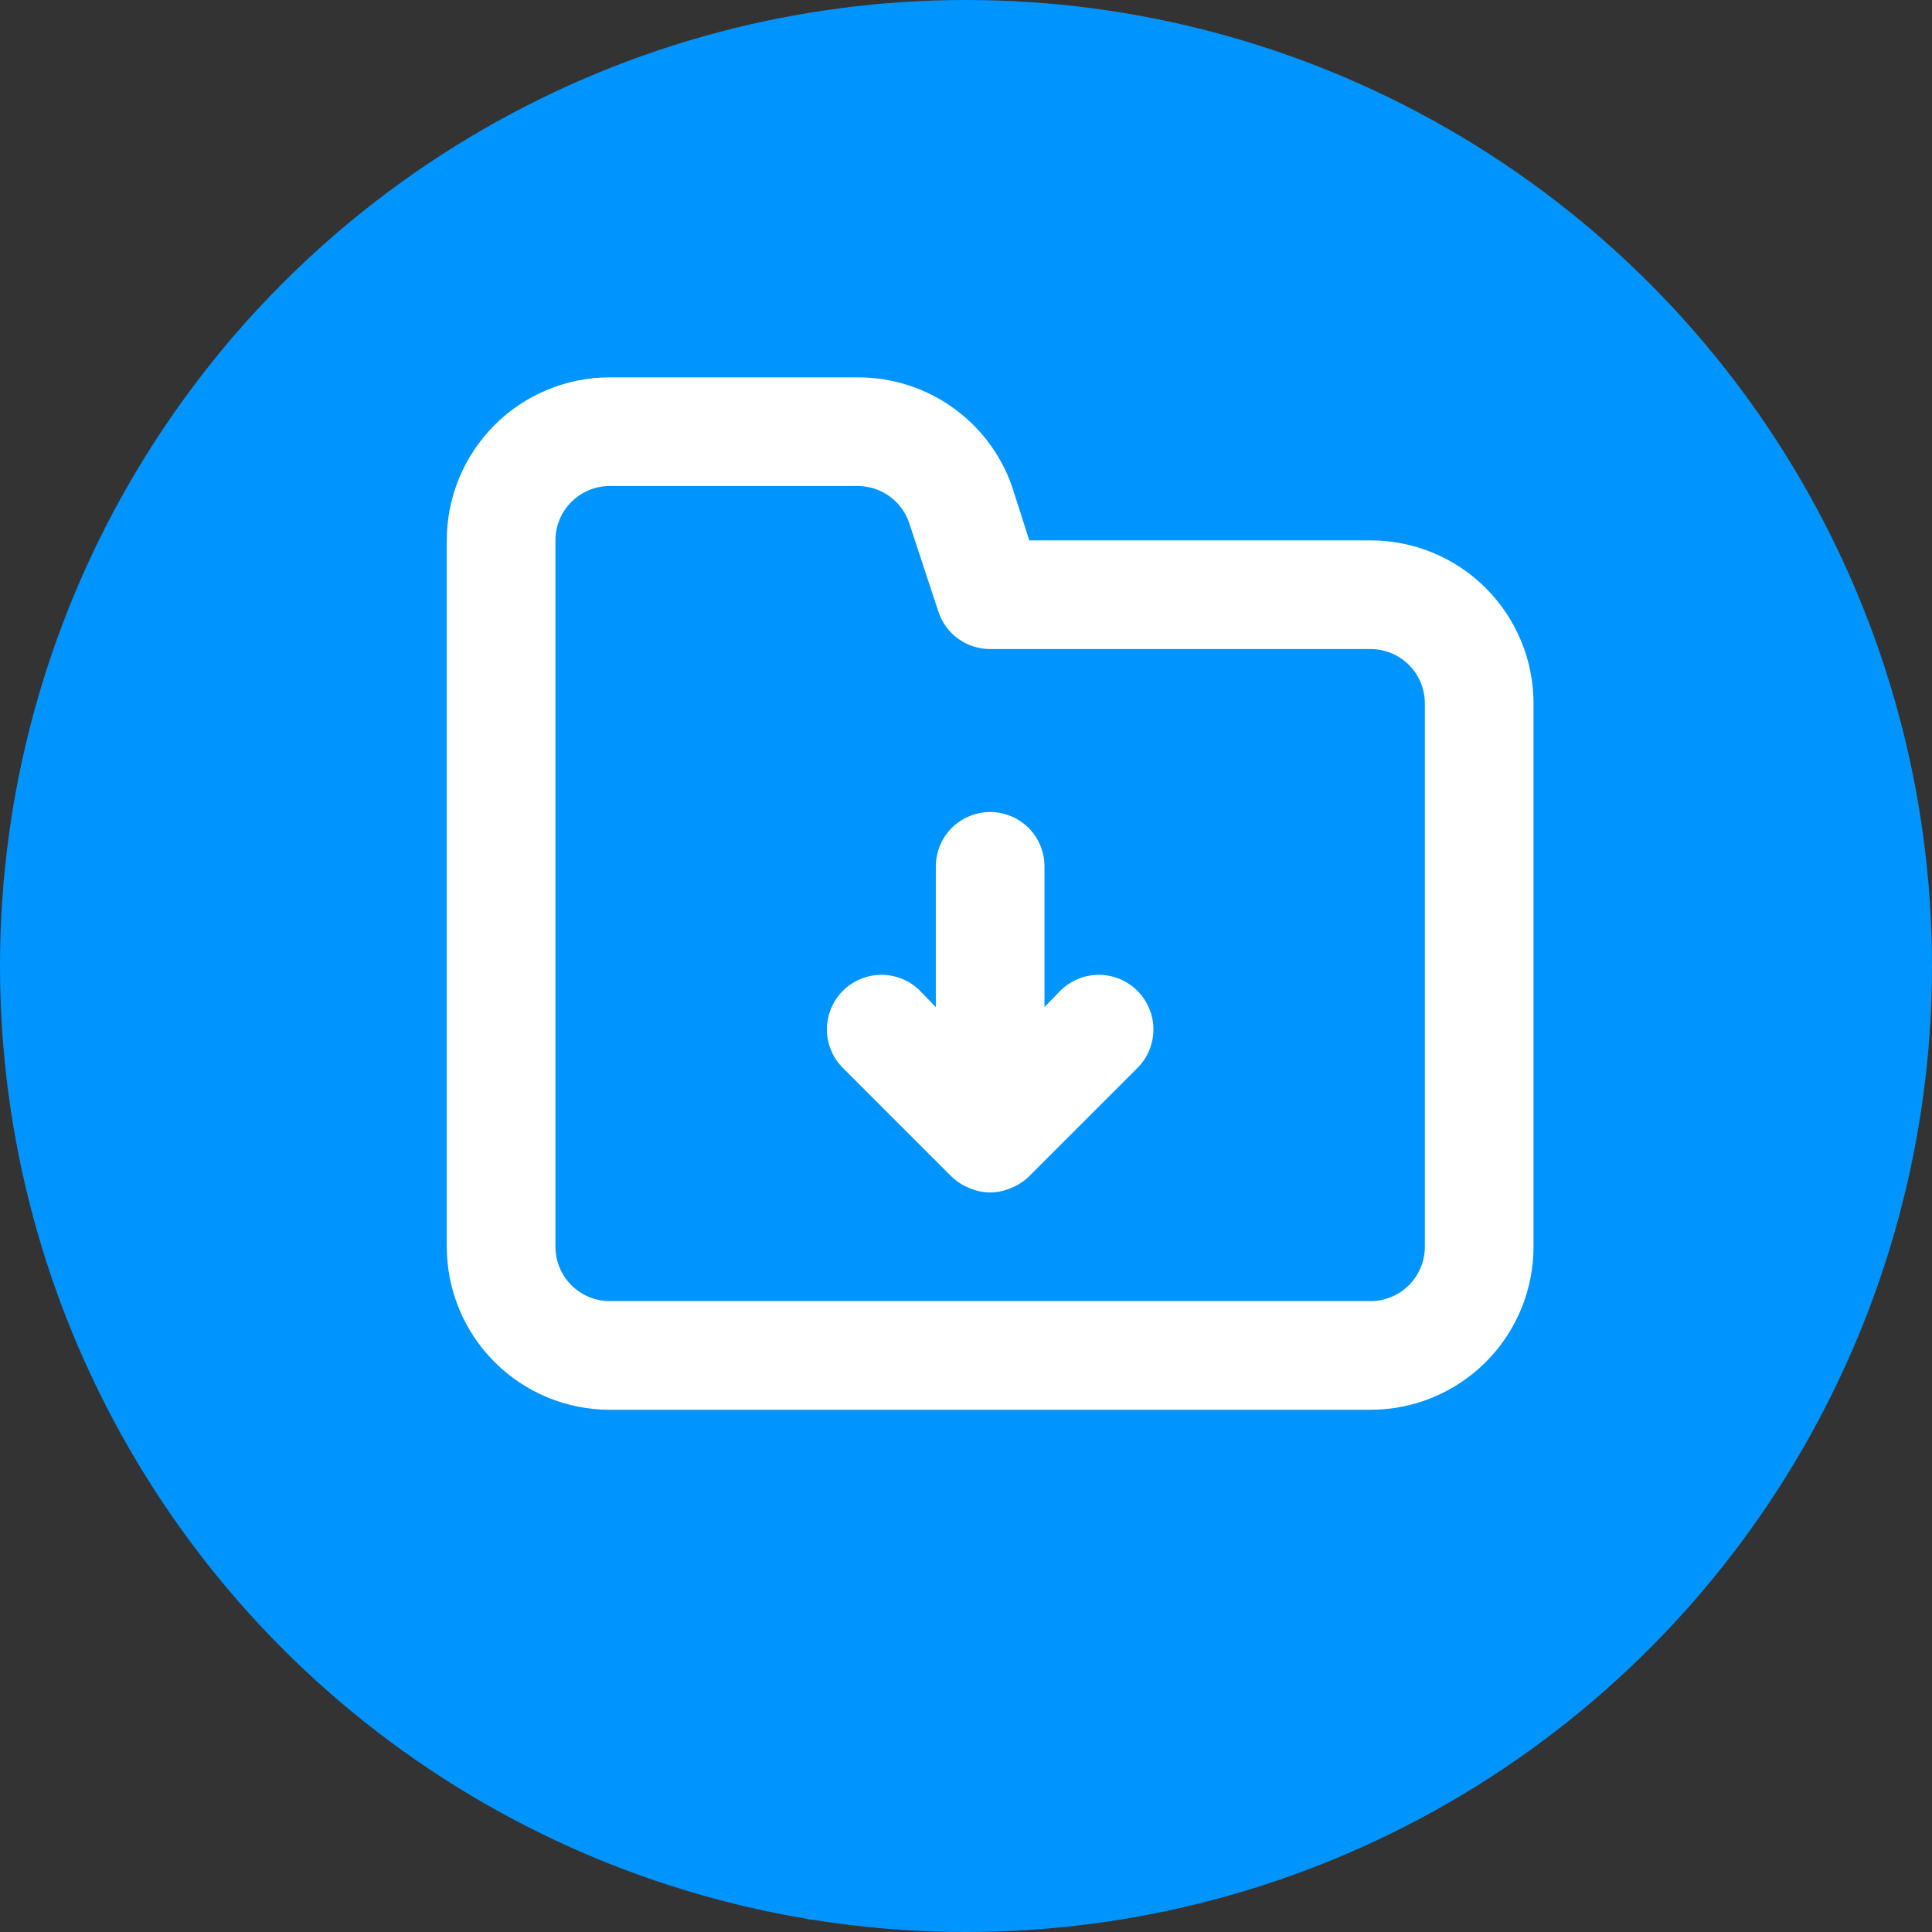 <svg width="40" height="40" viewBox="0 0 40 40" fill="none" xmlns="http://www.w3.org/2000/svg">
<rect x="0" y="0" width="40" height="40" fill="#333333" stroke="none"/>
<circle cx="20" cy="20" r="20" fill="#0094FF"/>
<path d="M21.951 20.514L21.625 20.851V17.938C21.625 17.639 21.506 17.353 21.296 17.142C21.084 16.931 20.798 16.812 20.5 16.812C20.202 16.812 19.916 16.931 19.704 17.142C19.494 17.353 19.375 17.639 19.375 17.938V20.851L19.049 20.514C18.837 20.302 18.55 20.183 18.25 20.183C17.95 20.183 17.663 20.302 17.451 20.514C17.239 20.726 17.12 21.013 17.12 21.312C17.12 21.612 17.239 21.899 17.451 22.111L19.701 24.361C19.808 24.464 19.934 24.544 20.073 24.598C20.207 24.657 20.353 24.688 20.5 24.688C20.647 24.688 20.793 24.657 20.927 24.598C21.066 24.544 21.192 24.464 21.299 24.361L23.549 22.111C23.761 21.899 23.88 21.612 23.88 21.312C23.88 21.013 23.761 20.726 23.549 20.514C23.337 20.302 23.05 20.183 22.75 20.183C22.45 20.183 22.163 20.302 21.951 20.514ZM28.375 11.188H21.31L20.95 10.062C20.717 9.402 20.284 8.831 19.711 8.428C19.139 8.025 18.455 7.81 17.755 7.813H12.625C11.73 7.813 10.871 8.168 10.239 8.801C9.606 9.434 9.25 10.292 9.25 11.188V25.812C9.25 26.708 9.606 27.566 10.239 28.199C10.871 28.832 11.73 29.188 12.625 29.188H28.375C29.27 29.188 30.129 28.832 30.762 28.199C31.394 27.566 31.75 26.708 31.75 25.812V14.562C31.75 13.667 31.394 12.809 30.762 12.176C30.129 11.543 29.27 11.188 28.375 11.188ZM29.5 25.812C29.5 26.111 29.381 26.397 29.171 26.608C28.959 26.819 28.673 26.938 28.375 26.938H12.625C12.327 26.938 12.04 26.819 11.829 26.608C11.618 26.397 11.5 26.111 11.5 25.812V11.188C11.5 10.889 11.618 10.603 11.829 10.392C12.04 10.181 12.327 10.062 12.625 10.062H17.755C17.991 10.062 18.221 10.135 18.413 10.273C18.605 10.41 18.748 10.604 18.824 10.828L19.431 12.672C19.507 12.896 19.651 13.09 19.842 13.227C20.034 13.365 20.264 13.438 20.5 13.438H28.375C28.673 13.438 28.959 13.556 29.171 13.767C29.381 13.978 29.5 14.264 29.5 14.562V25.812Z" fill="white"/>
</svg>
